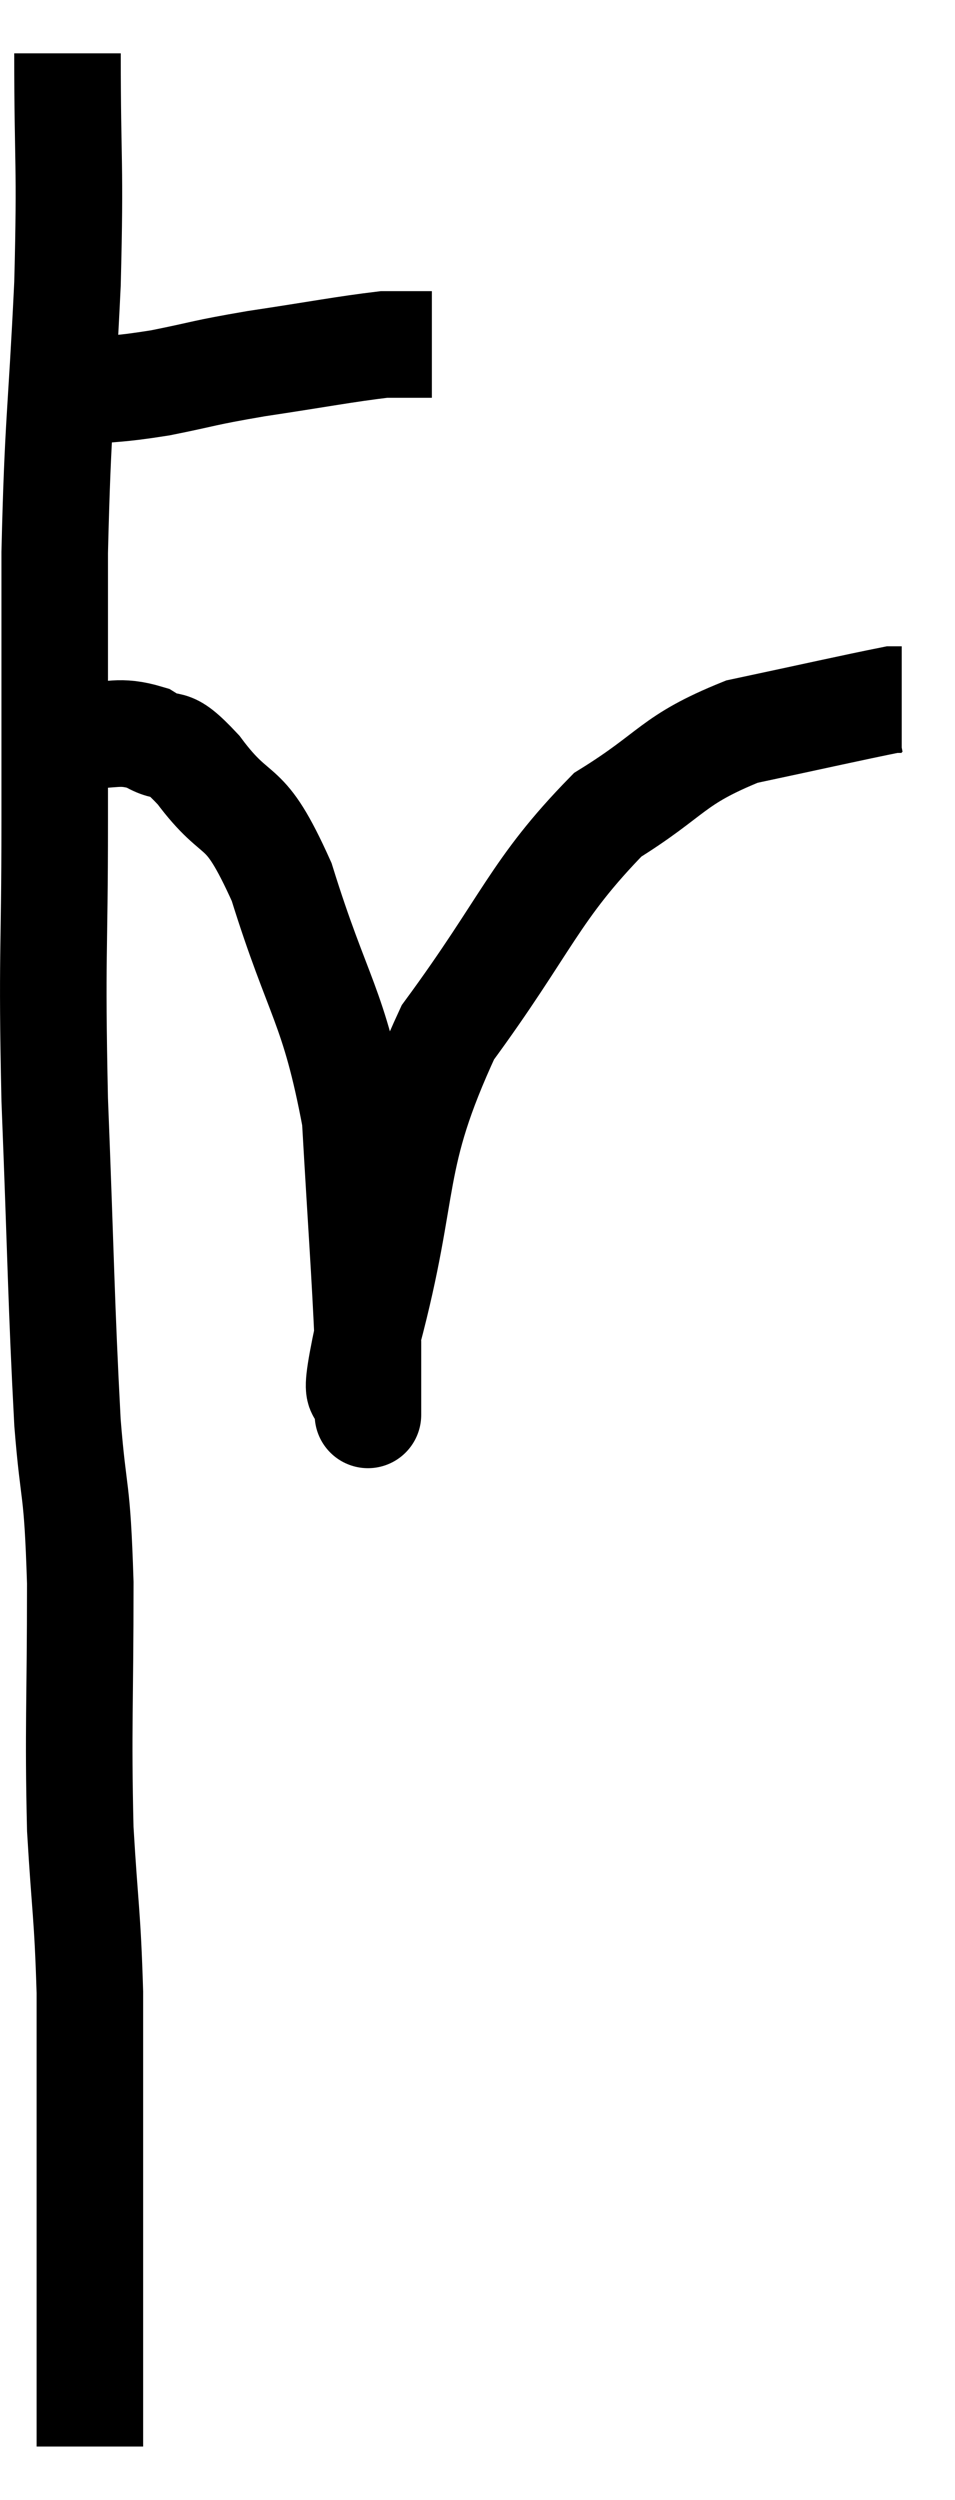 <svg xmlns="http://www.w3.org/2000/svg" viewBox="4.793 1.04 17.927 46.88" width="17.927" height="46.88"><path d="M 6.18 8.4 C 6.99 8.31, 6.945 8.355, 7.8 8.22 C 8.7 8.04, 8.55 8.04, 9.6 7.86 C 10.8 7.68, 11.25 7.59, 12 7.5 C 12.3 7.5, 12.375 7.5, 12.6 7.5 C 12.75 7.5, 12.825 7.5, 12.9 7.5 L 12.9 7.5" fill="none" stroke="black" stroke-width="2"></path><path d="M 6.06 2.04 C 6.06 4.2, 6.12 4.02, 6.06 6.36 C 5.94 8.88, 5.88 8.88, 5.82 11.4 C 5.82 13.92, 5.82 13.875, 5.82 16.44 C 5.82 19.05, 5.76 18.84, 5.82 21.66 C 5.94 24.69, 5.94 25.455, 6.06 27.72 C 6.18 29.22, 6.24 28.815, 6.3 30.72 C 6.3 33.03, 6.255 33.42, 6.3 35.34 C 6.39 36.87, 6.435 36.915, 6.48 38.4 C 6.48 39.84, 6.48 39.93, 6.48 41.28 C 6.48 42.54, 6.48 42.585, 6.48 43.8 C 6.48 44.97, 6.48 45.36, 6.48 46.14 C 6.48 46.53, 6.48 46.725, 6.48 46.92 L 6.48 46.92" fill="none" stroke="black" stroke-width="2"></path><path d="M 6.3 14.82 C 6.93 14.85, 7.005 14.715, 7.56 14.88 C 8.04 15.18, 7.89 14.805, 8.52 15.48 C 9.3 16.53, 9.345 15.945, 10.08 17.58 C 10.77 19.8, 11.055 19.86, 11.46 22.02 C 11.58 24.12, 11.64 24.87, 11.7 26.22 C 11.7 26.82, 11.7 27.12, 11.7 27.42 C 11.7 27.42, 11.7 27.765, 11.7 27.42 C 11.7 26.73, 11.325 27.795, 11.7 26.04 C 12.45 23.22, 12.075 22.83, 13.2 20.4 C 14.7 18.36, 14.82 17.73, 16.2 16.32 C 17.46 15.54, 17.385 15.3, 18.72 14.76 C 20.13 14.46, 20.79 14.31, 21.54 14.16 L 21.72 14.16" fill="none" stroke="black" stroke-width="2"></path></svg>